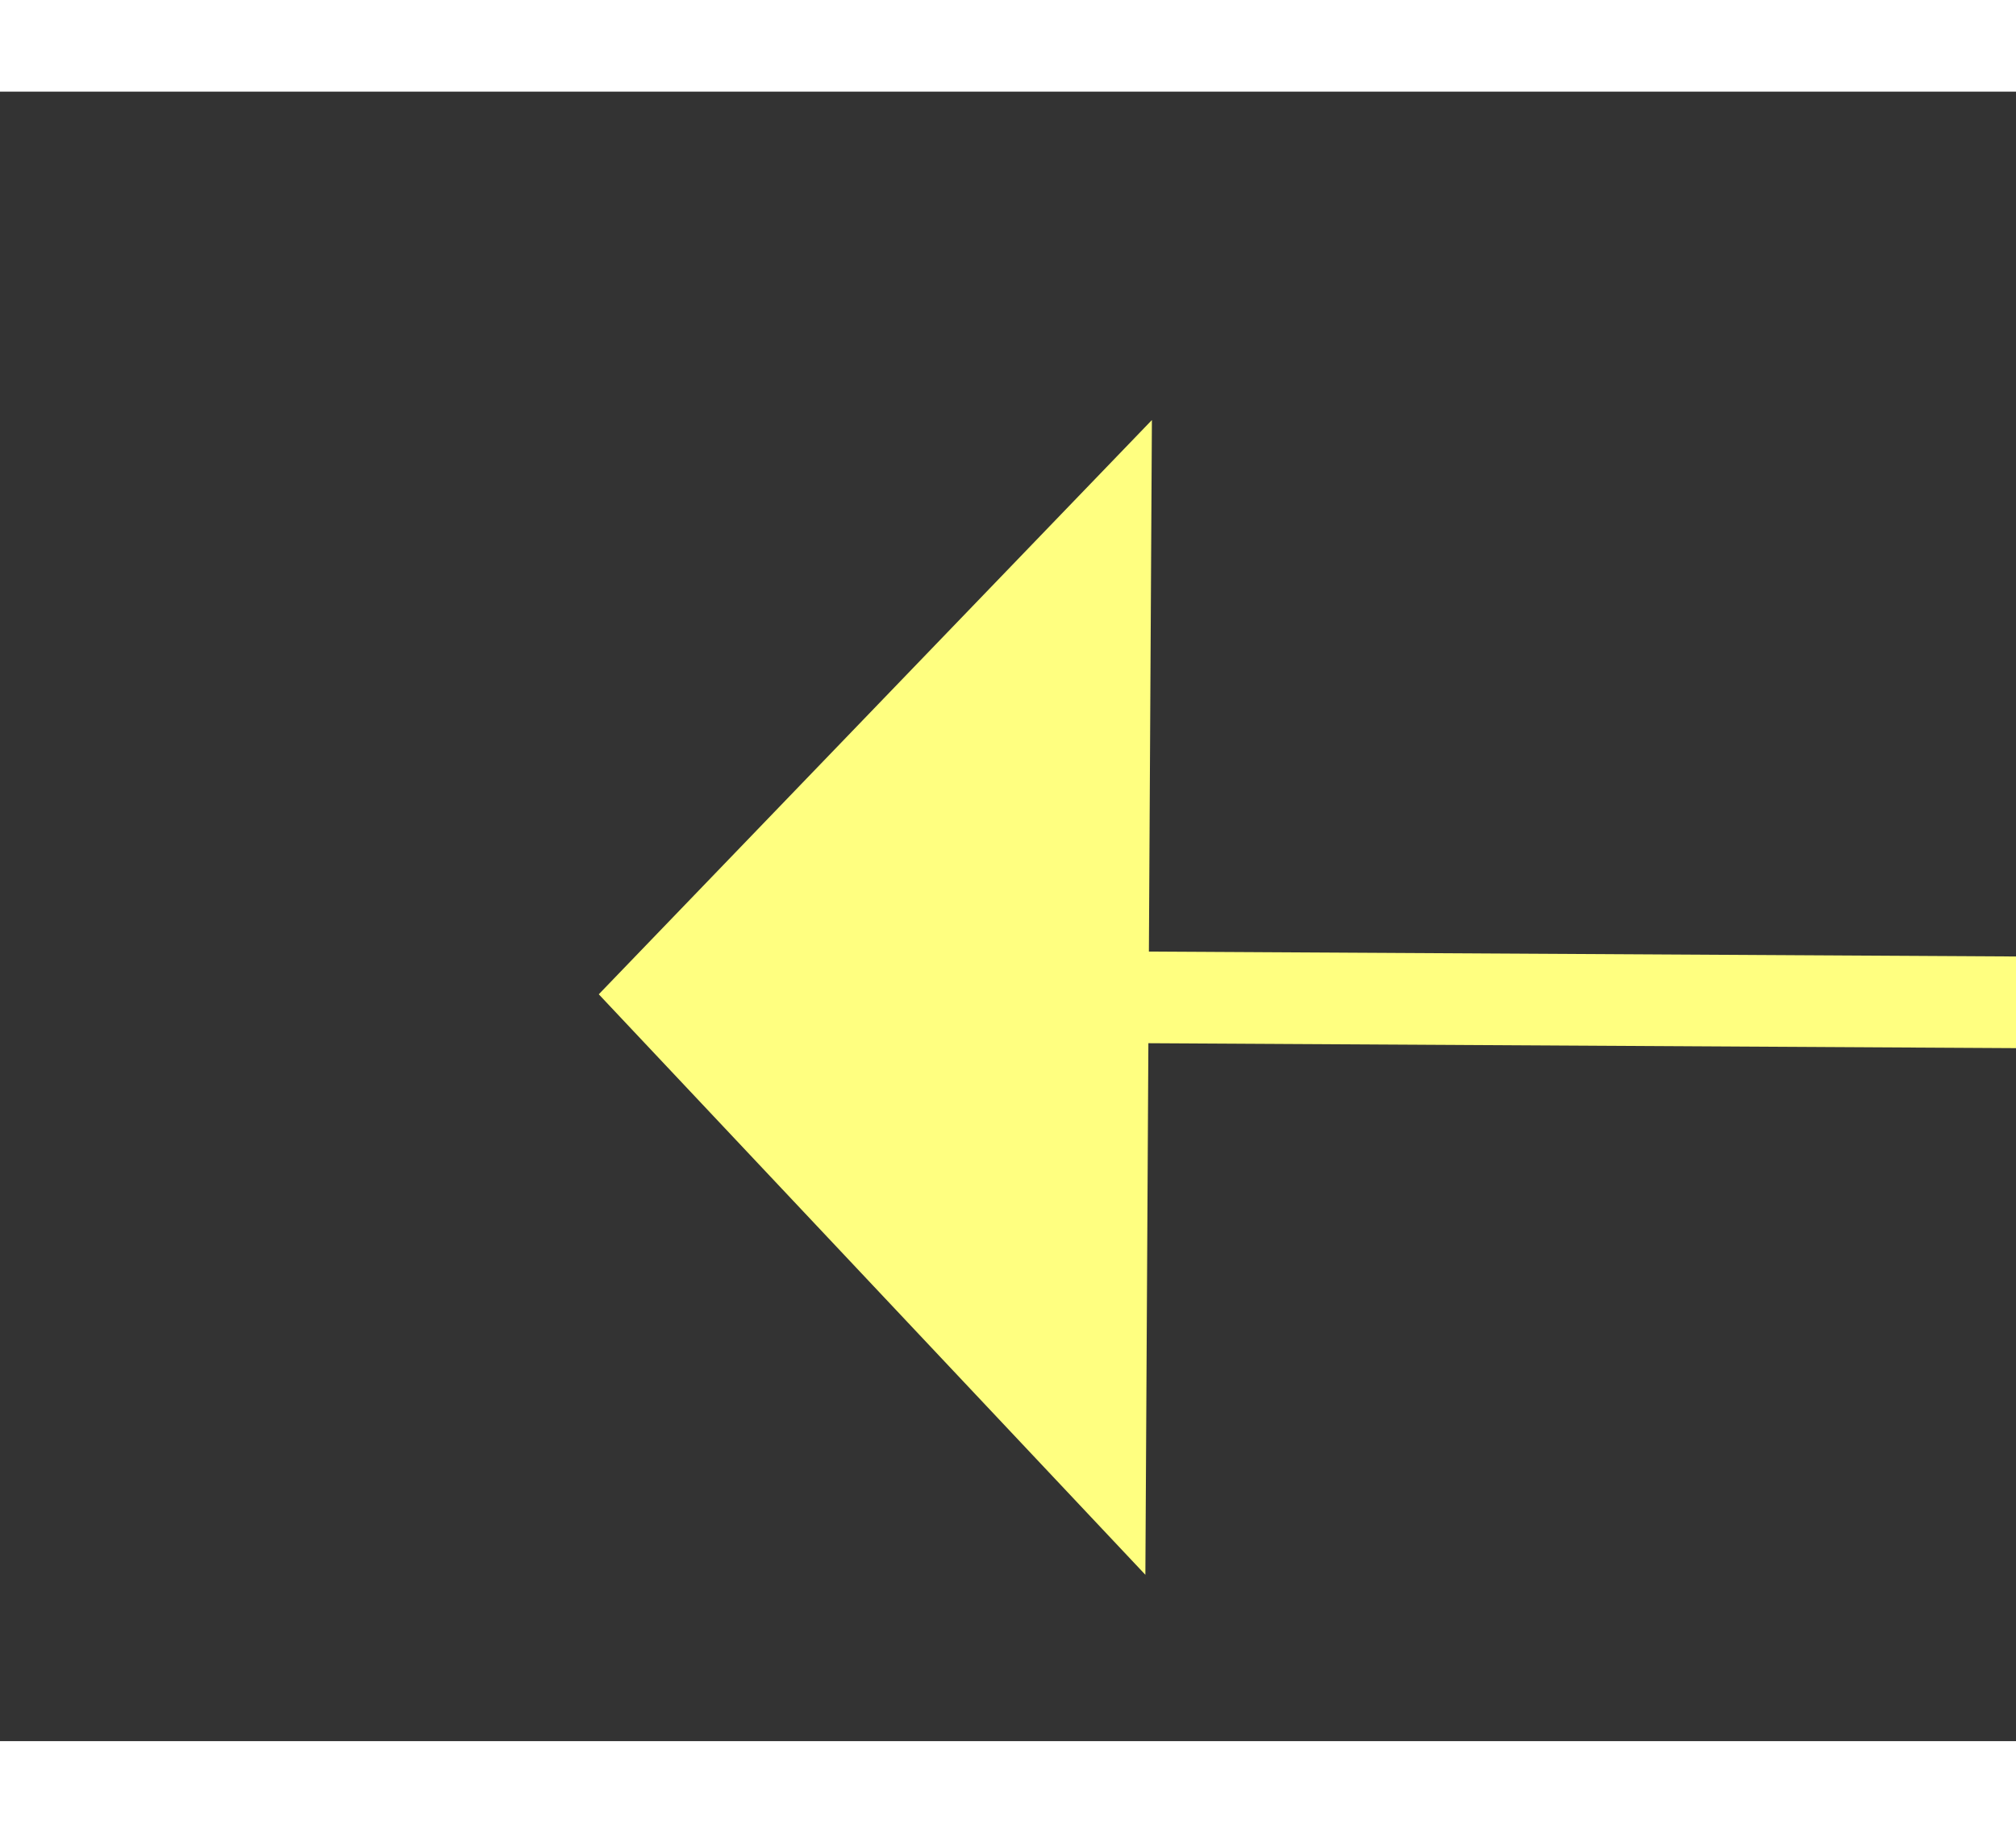 ﻿<?xml version="1.0" encoding="utf-8"?>
<svg version="1.1" xmlns:xlink="http://www.w3.org/1999/xlink" width="22px" height="20px" preserveAspectRatio="xMinYMid meet" viewBox="830 1893  22 18" xmlns="http://www.w3.org/2000/svg">
  <rect x="830" y="1893" width="22" height="18" fill="#333333" stroke="none"/>
  <g transform="matrix(0.695 -0.719 0.719 0.695 -1111.392 1185.725 )">
    <path d="M 903 1935.8  L 909 1929.5  L 903 1923.2  L 903 1935.8  Z " fill-rule="nonzero" fill="#ffff80" stroke="none" transform="matrix(-0.691 -0.723 0.723 -0.691 71.298 3889.479 )" />
    <path d="M 825 1929.5  L 904 1929.5  " stroke-width="1" stroke="#ffff80" fill="none" transform="matrix(-0.691 -0.723 0.723 -0.691 71.298 3889.479 )" />
  </g>
</svg>
